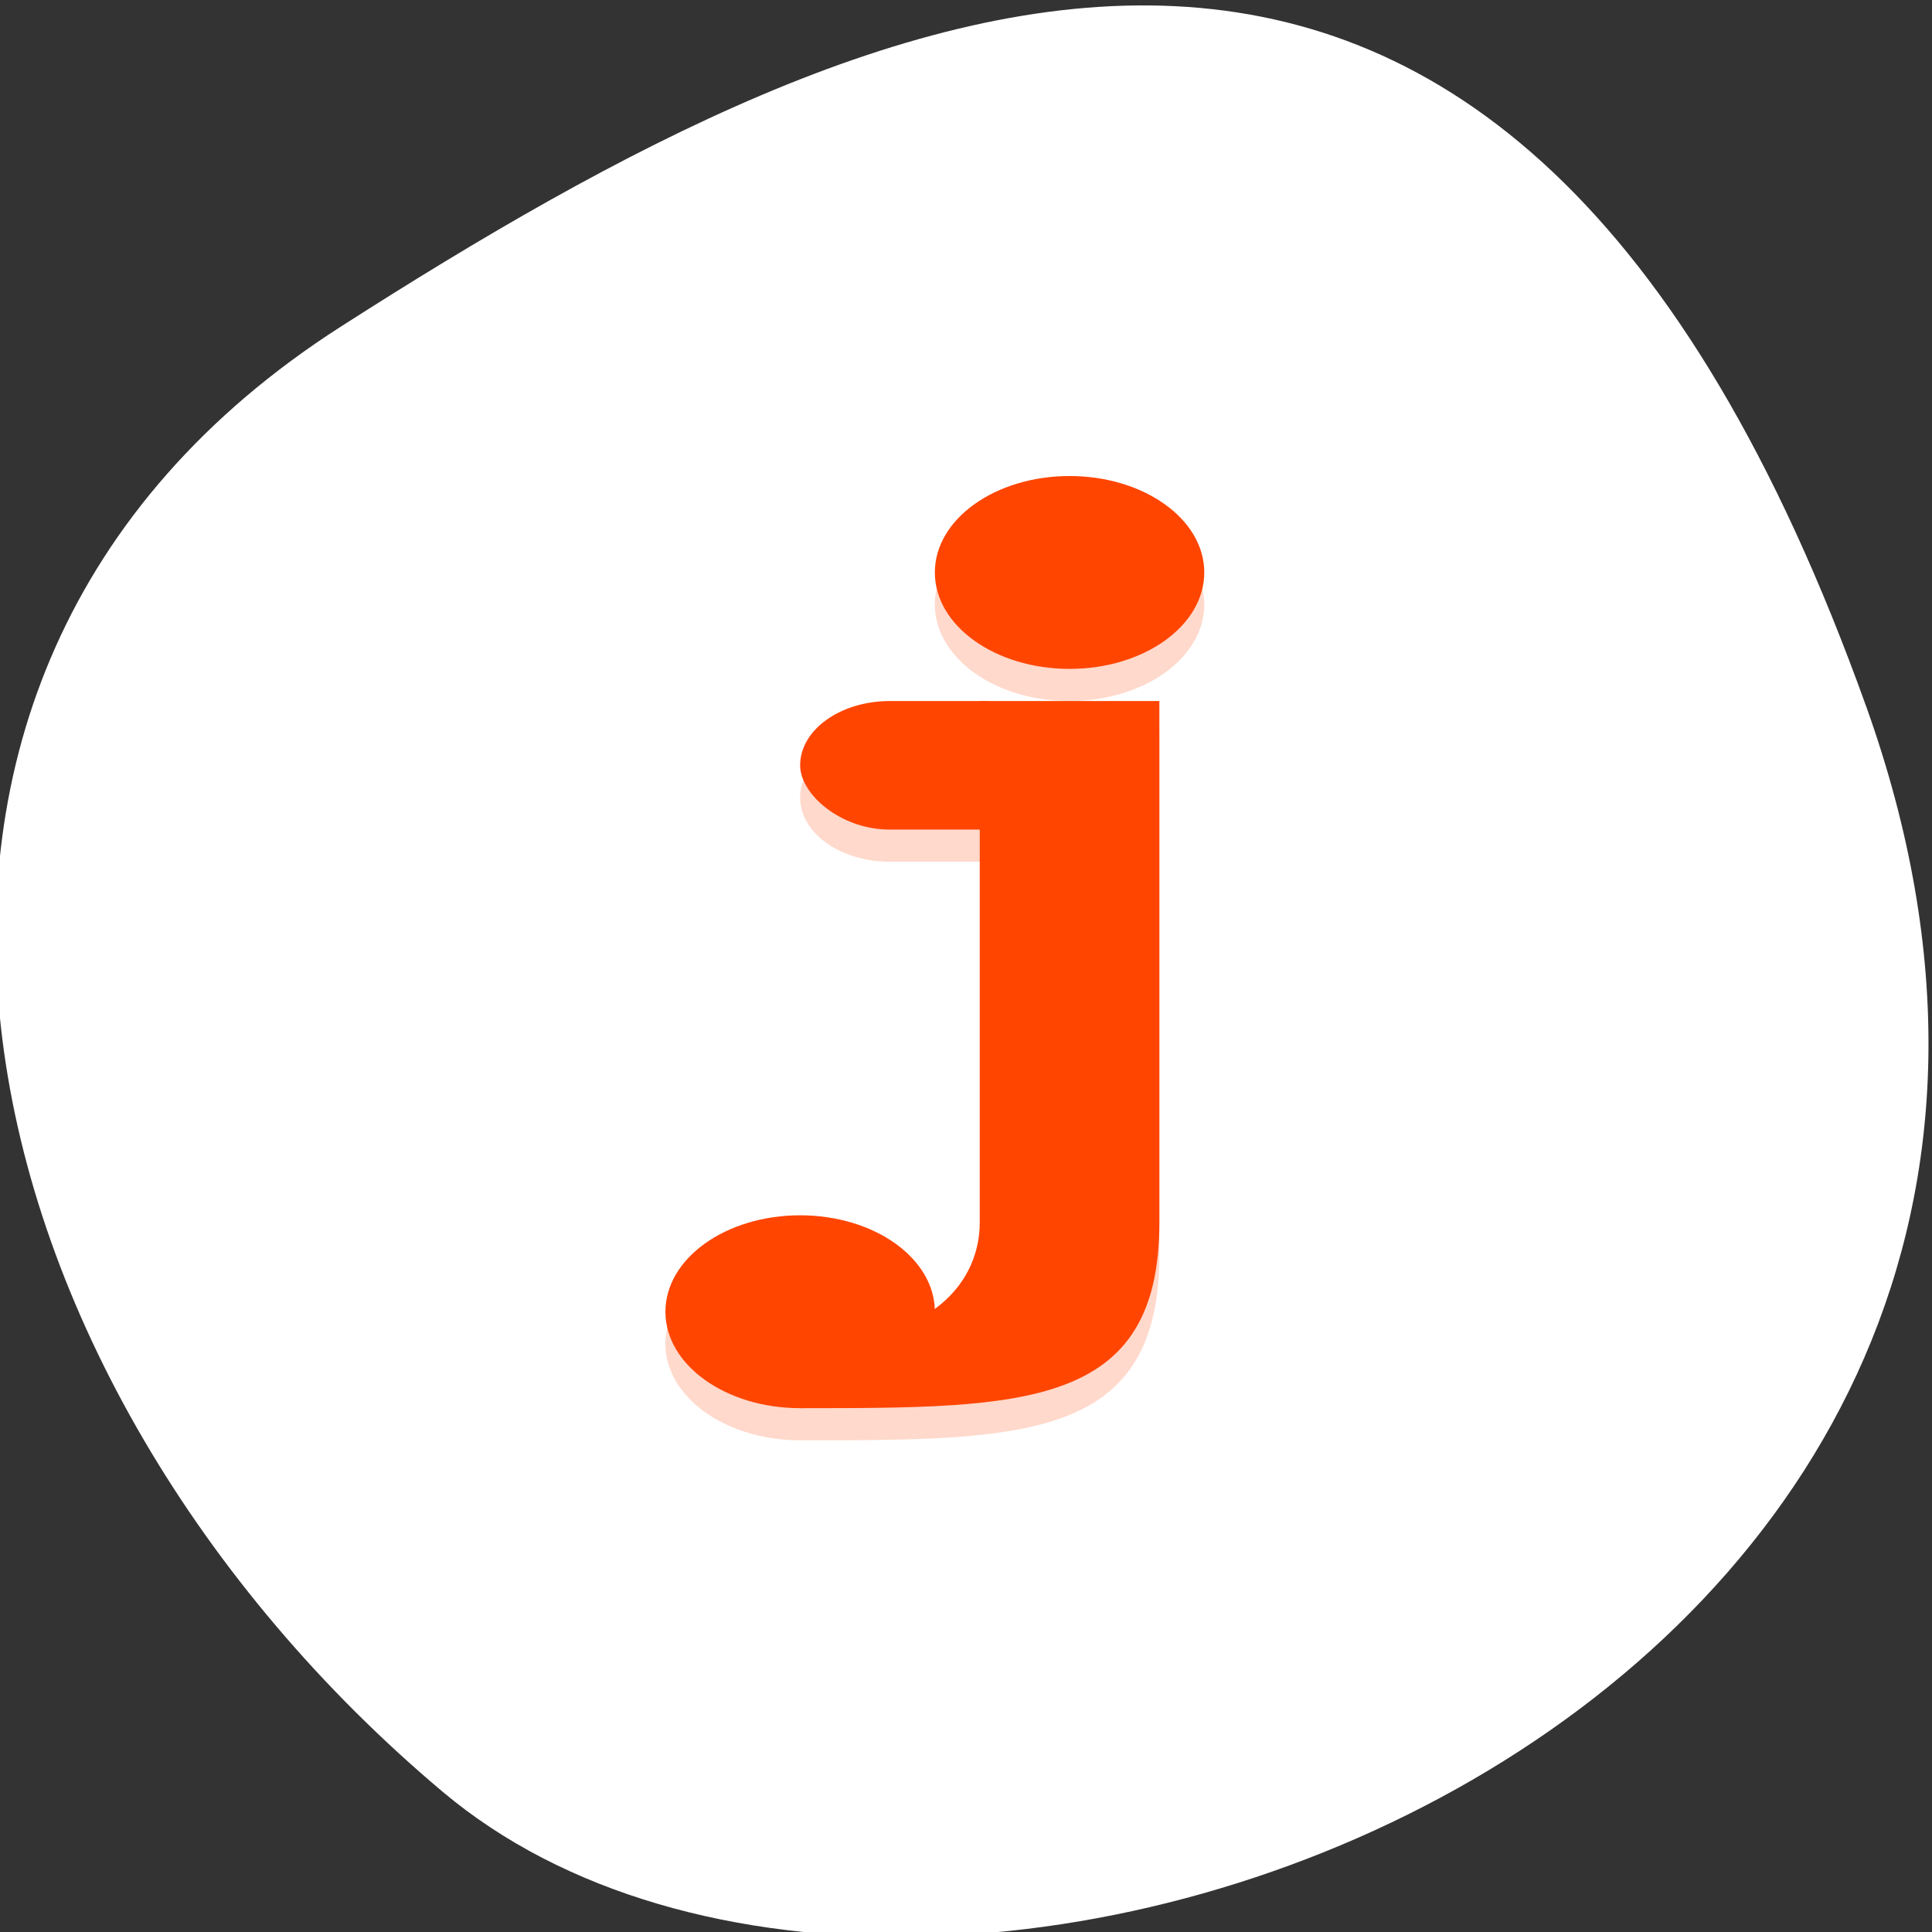 <svg xmlns="http://www.w3.org/2000/svg" viewBox="0 0 256 256"><rect x="0" y="0" width="256" height="256" fill="#333333" stroke="none"/><defs><clipPath><path d="M 0,64 H64 V128 H0 z"/></clipPath></defs><g style="fill:#fff;color:#000"><path d="m -1360.14 1641.33 c 46.11 -98.28 -119.59 -146.07 -181.85 -106.06 -62.25 40.01 -83.52 108.58 -13.01 143.08 70.51 34.501 148.75 61.26 194.86 -37.03 z" transform="matrix(1.037 0 0 -1.357 1657.71 2320.79)" style="fill:#fff"/></g><g transform="matrix(5.95 0 0 4.259 -18.927 24.746)" style="fill:#ff4500"><path d="m 27 10 a 3 3 0 0 0 -3 3 3 3 0 0 0 3 3 3 3 0 0 0 3 -3 3 3 0 0 0 -3 -3 z m -4 7 c -1.108 0 -2 0.892 -2 2 0 1.108 0.892 2 2 2 h 2 v 12.223 c 0 0.941 -0.294 1.936 -1.004 2.672 A 3 3 0 0 0 21 33 a 3 3 0 0 0 -3 3 3 3 0 0 0 3 3 c 5 0 8 0 8 -5.777 V 17 h -4 h -2 z" style="opacity:0.2"/><g transform="translate(1)"><path d="m 24,16 4,0 0,16.223 C 28,38 25,38 20,38 l 0,-2 c 3,0 4,-2 4,-3.777 z"/><circle r="3" cy="12" cx="26"/><circle cx="20" cy="35" r="3"/><rect rx="2" y="16" x="20" height="4" width="6"/></g></g></svg>